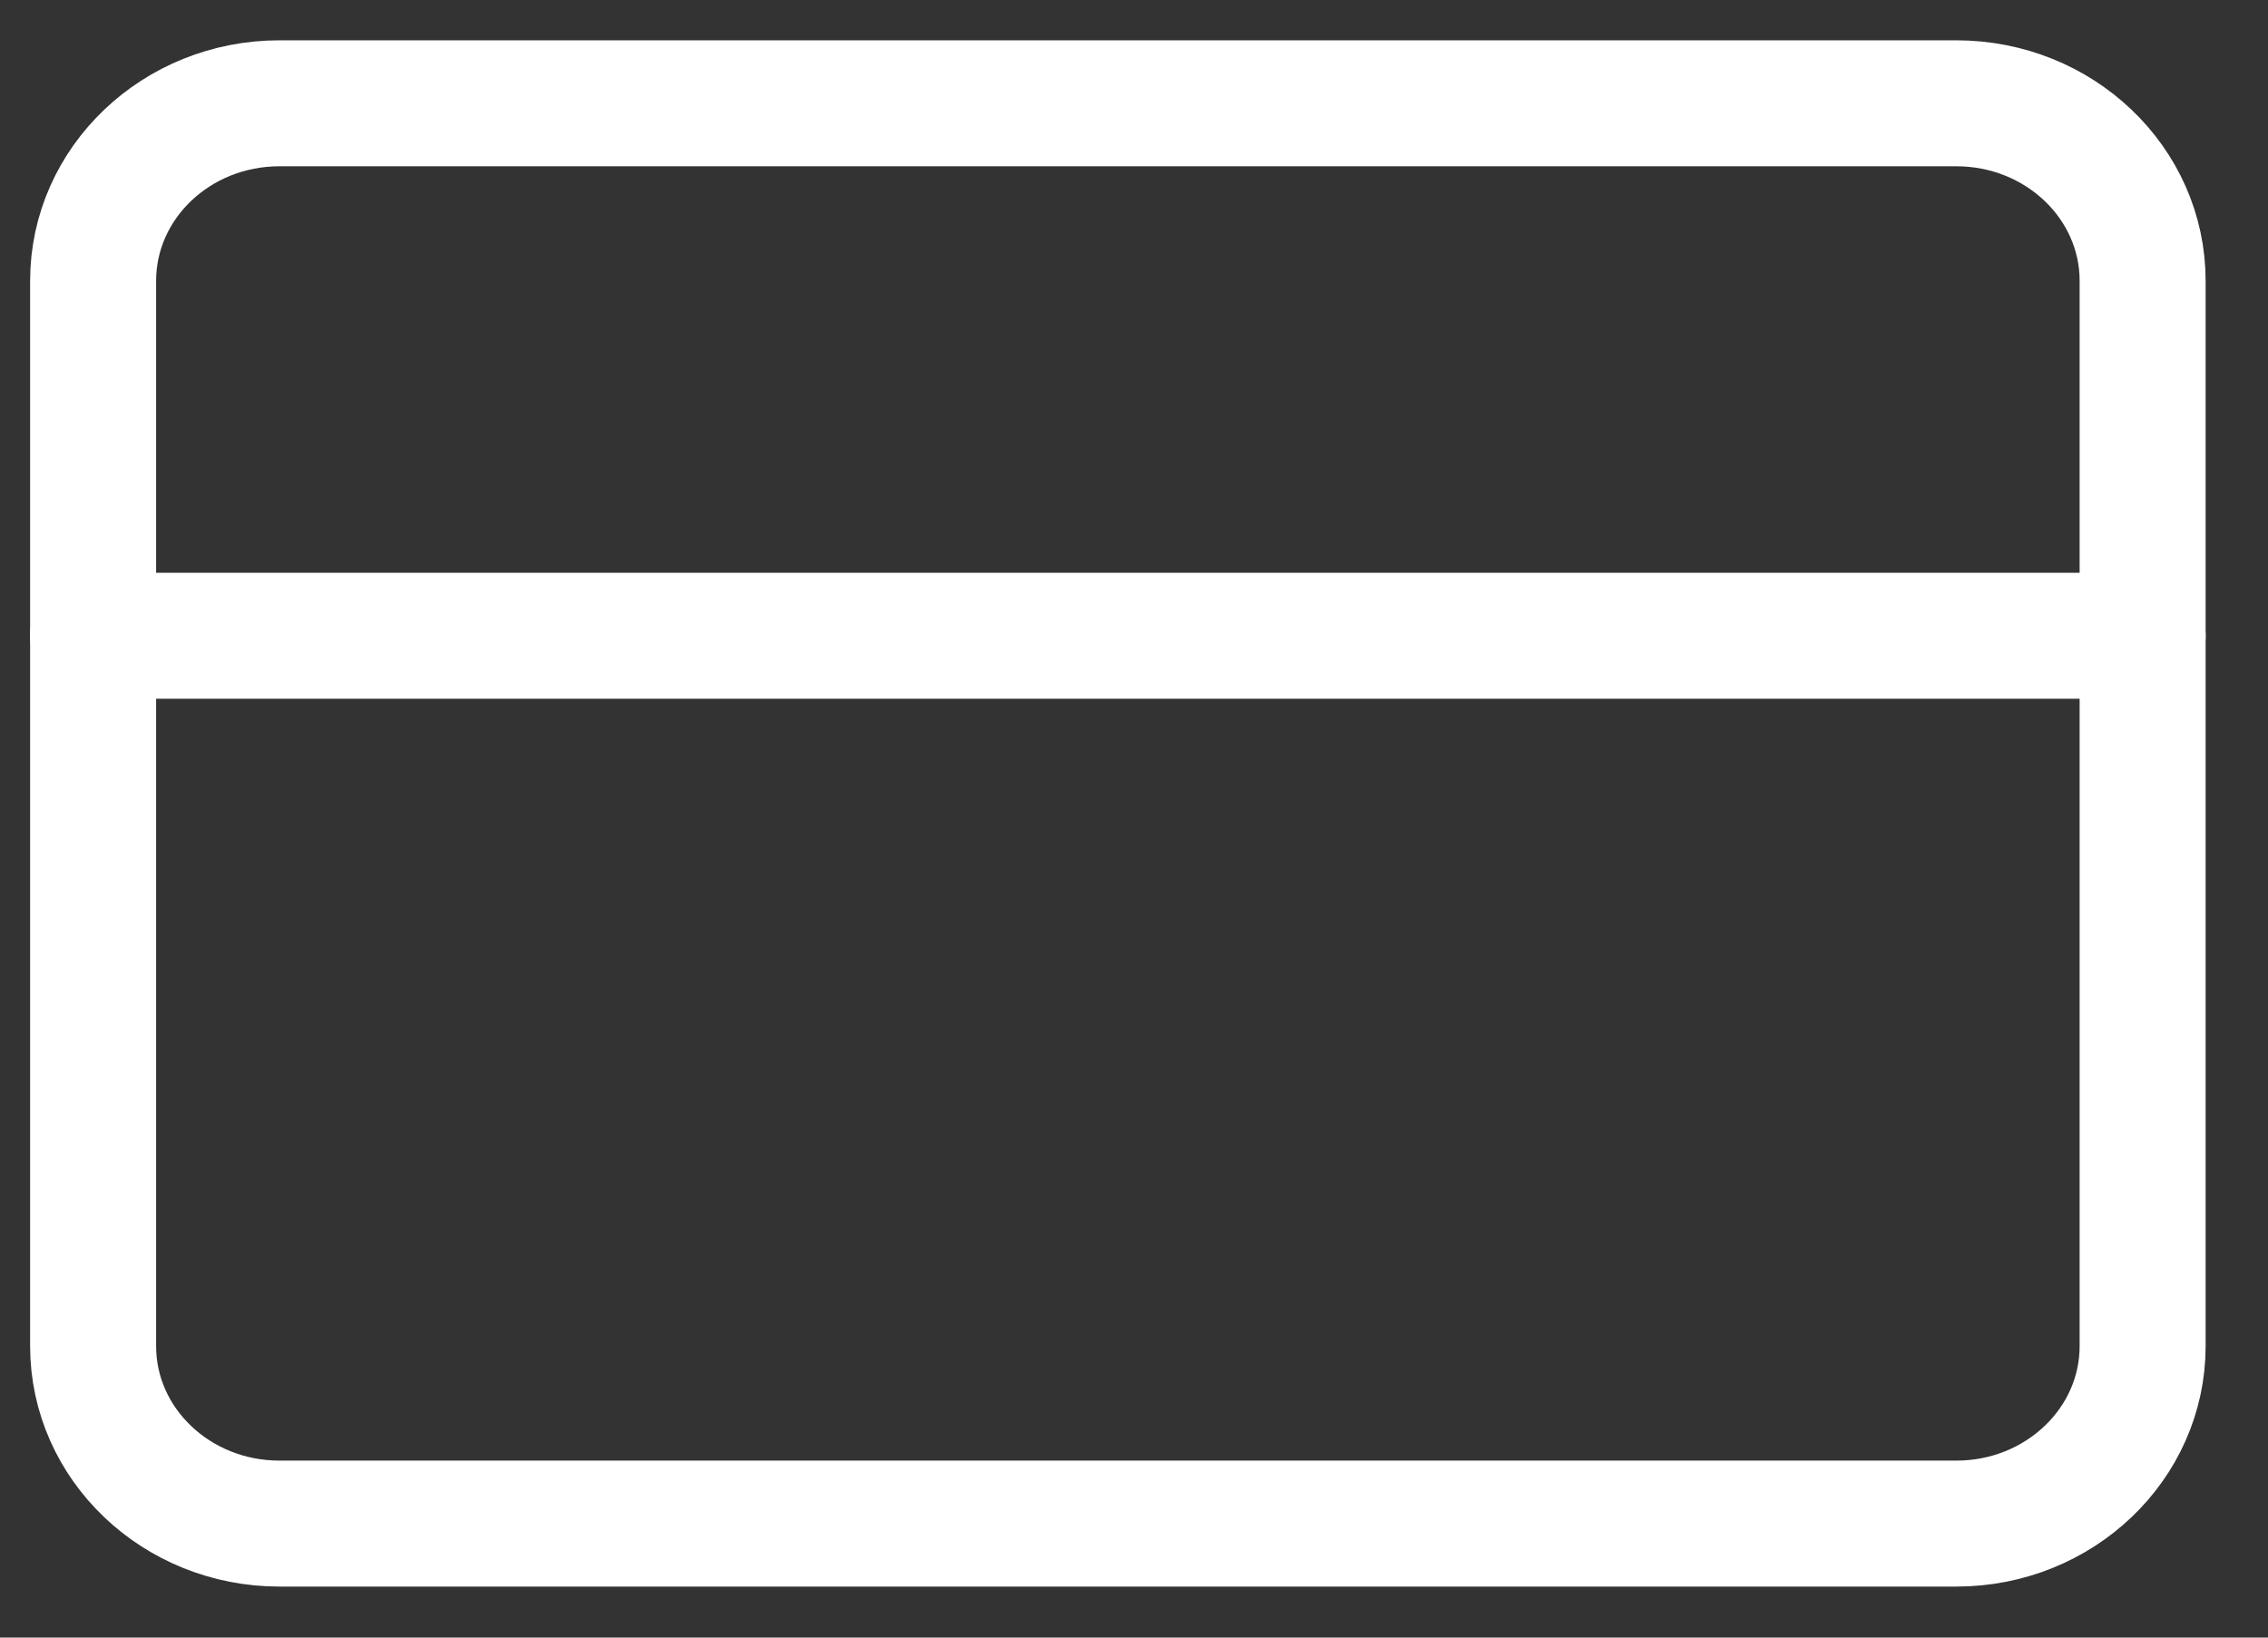 <svg width="18" height="13" viewBox="0 0 18 13" fill="none" xmlns="http://www.w3.org/2000/svg">
<rect x="0" y="0" width="18" height="13" fill="#333333" stroke="none"/>
<path d="M15.526 0.82H2.218C1.401 0.82 0.739 1.451 0.739 2.23V10.686C0.739 11.464 1.401 12.095 2.218 12.095H15.526C16.343 12.095 17.005 11.464 17.005 10.686V2.23C17.005 1.451 16.343 0.82 15.526 0.82Z" stroke="white" stroke-linecap="round" stroke-linejoin="round"/>
<path d="M0.739 5.047H17.005" stroke="white" stroke-linecap="round" stroke-linejoin="round"/>
</svg>
